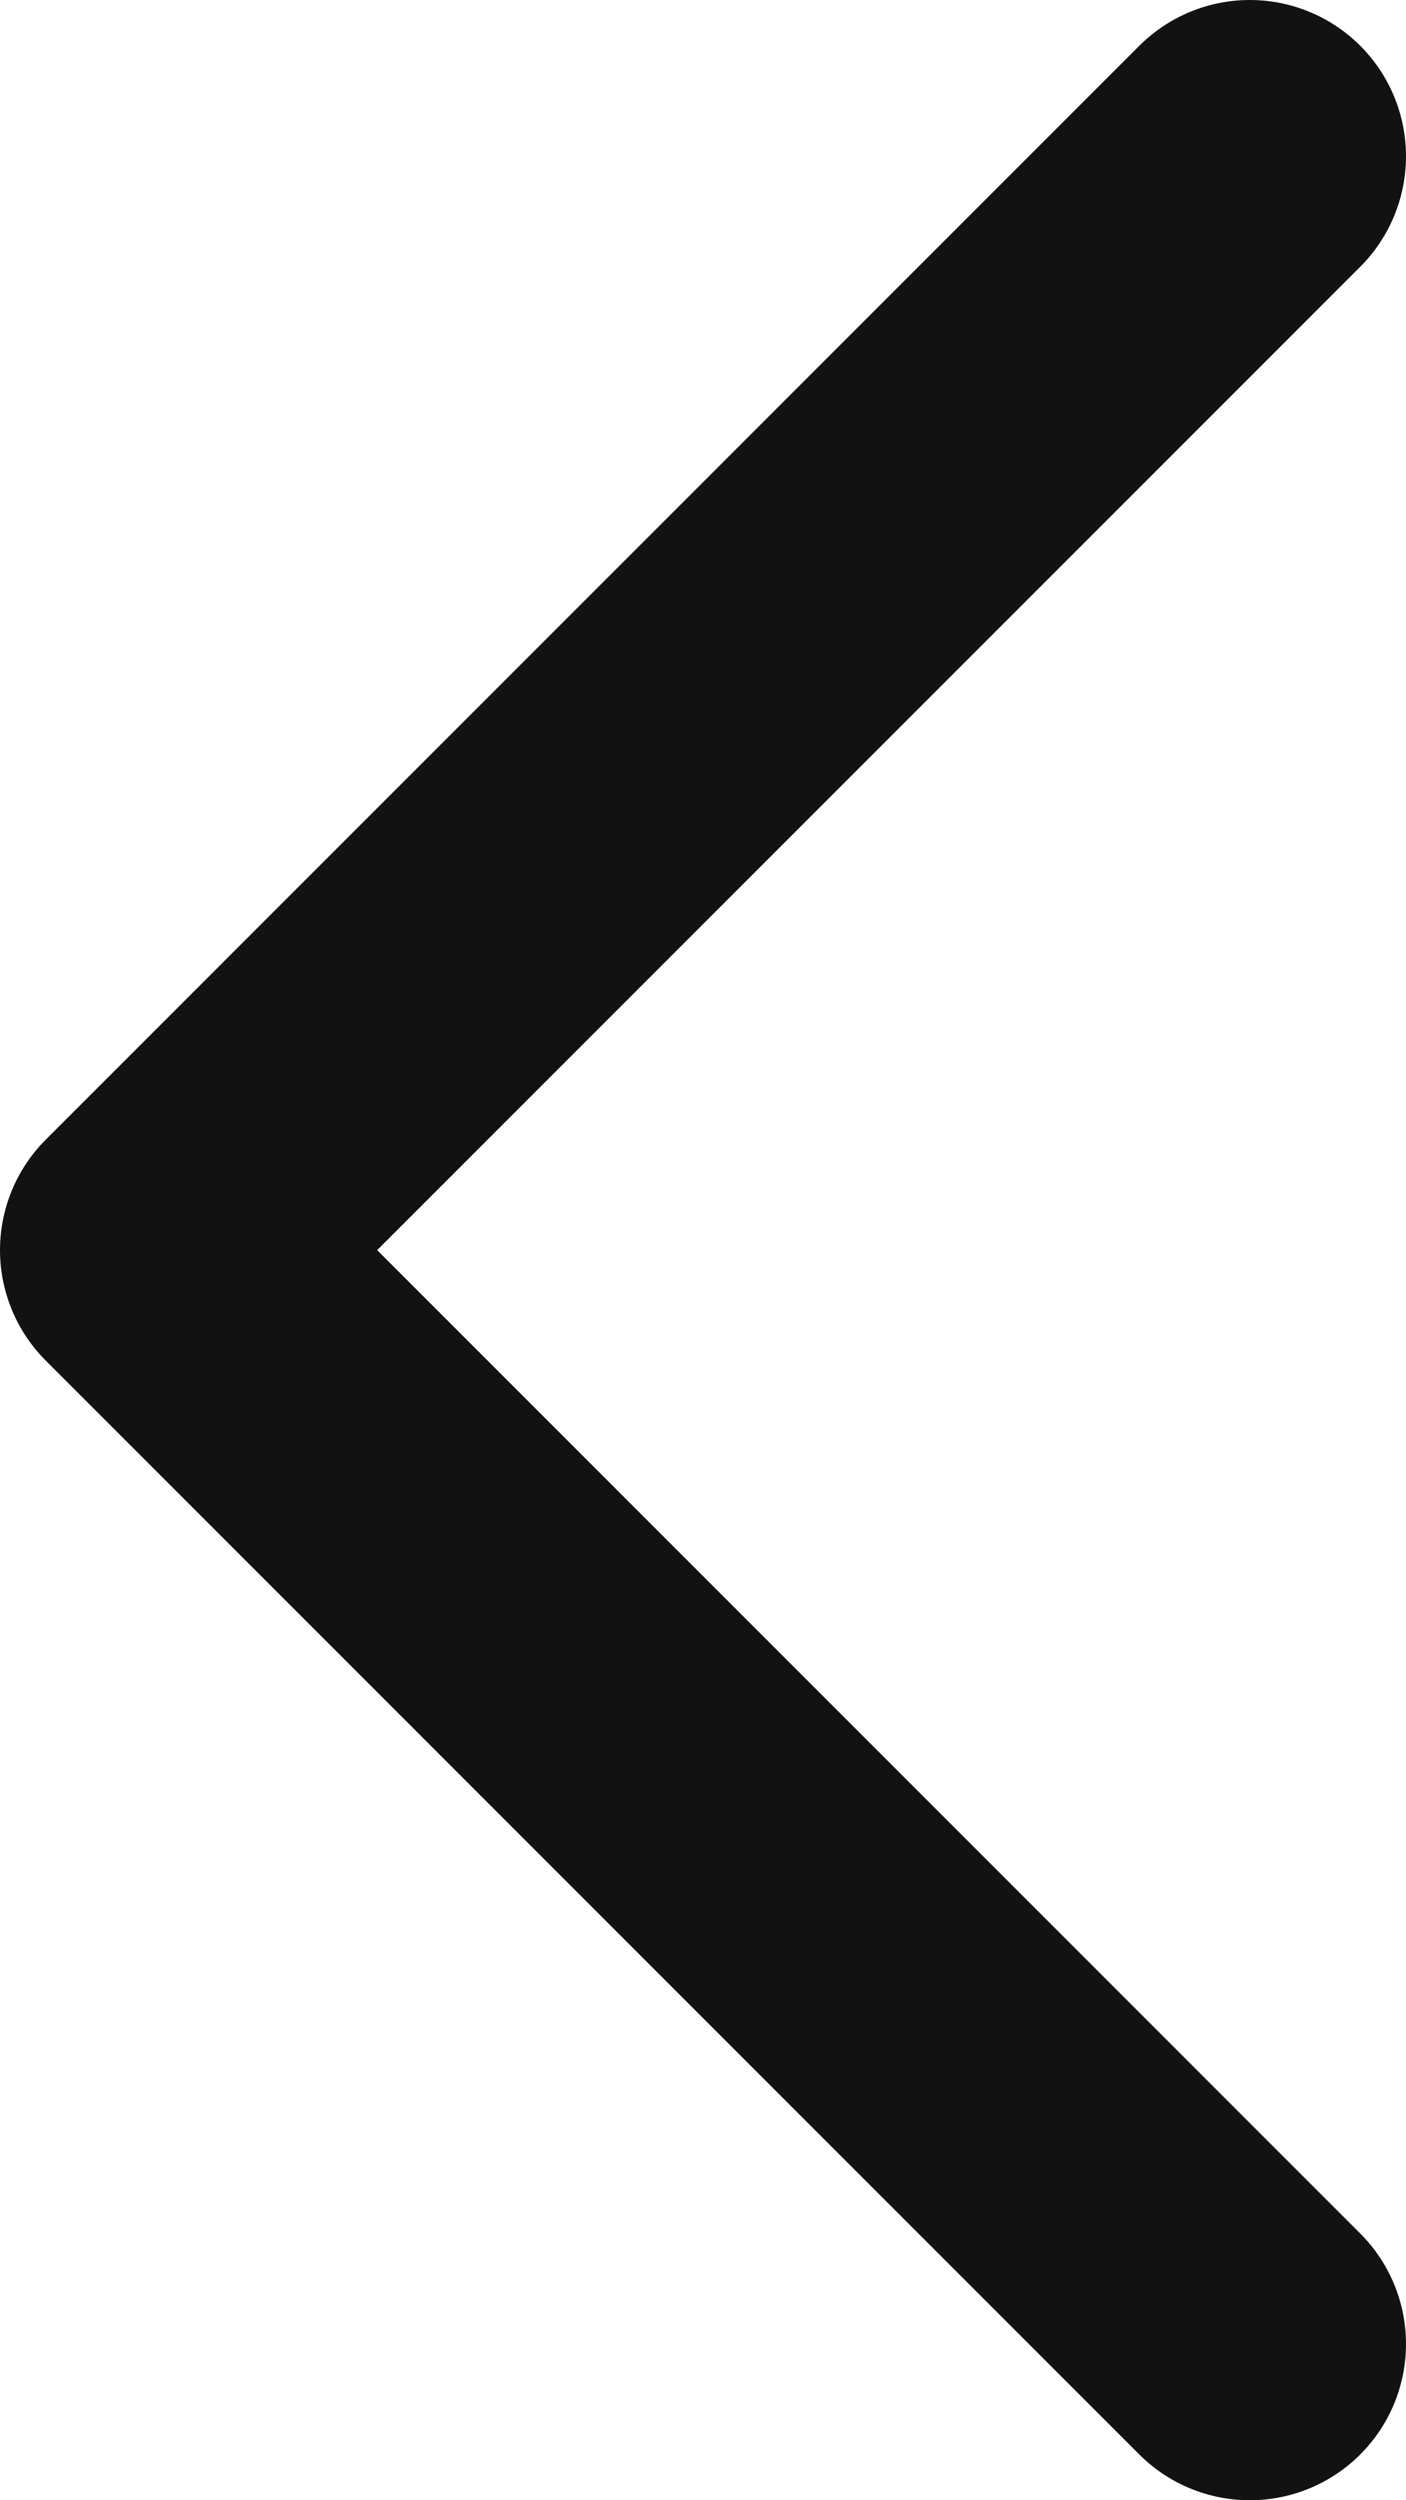 <svg width="9" height="16" viewBox="0 0 9 16" fill="none" xmlns="http://www.w3.org/2000/svg">
<path d="M8 15L1 8L8 1" stroke="#121212" stroke-width="2" stroke-linecap="round" stroke-linejoin="round"/>
</svg>

